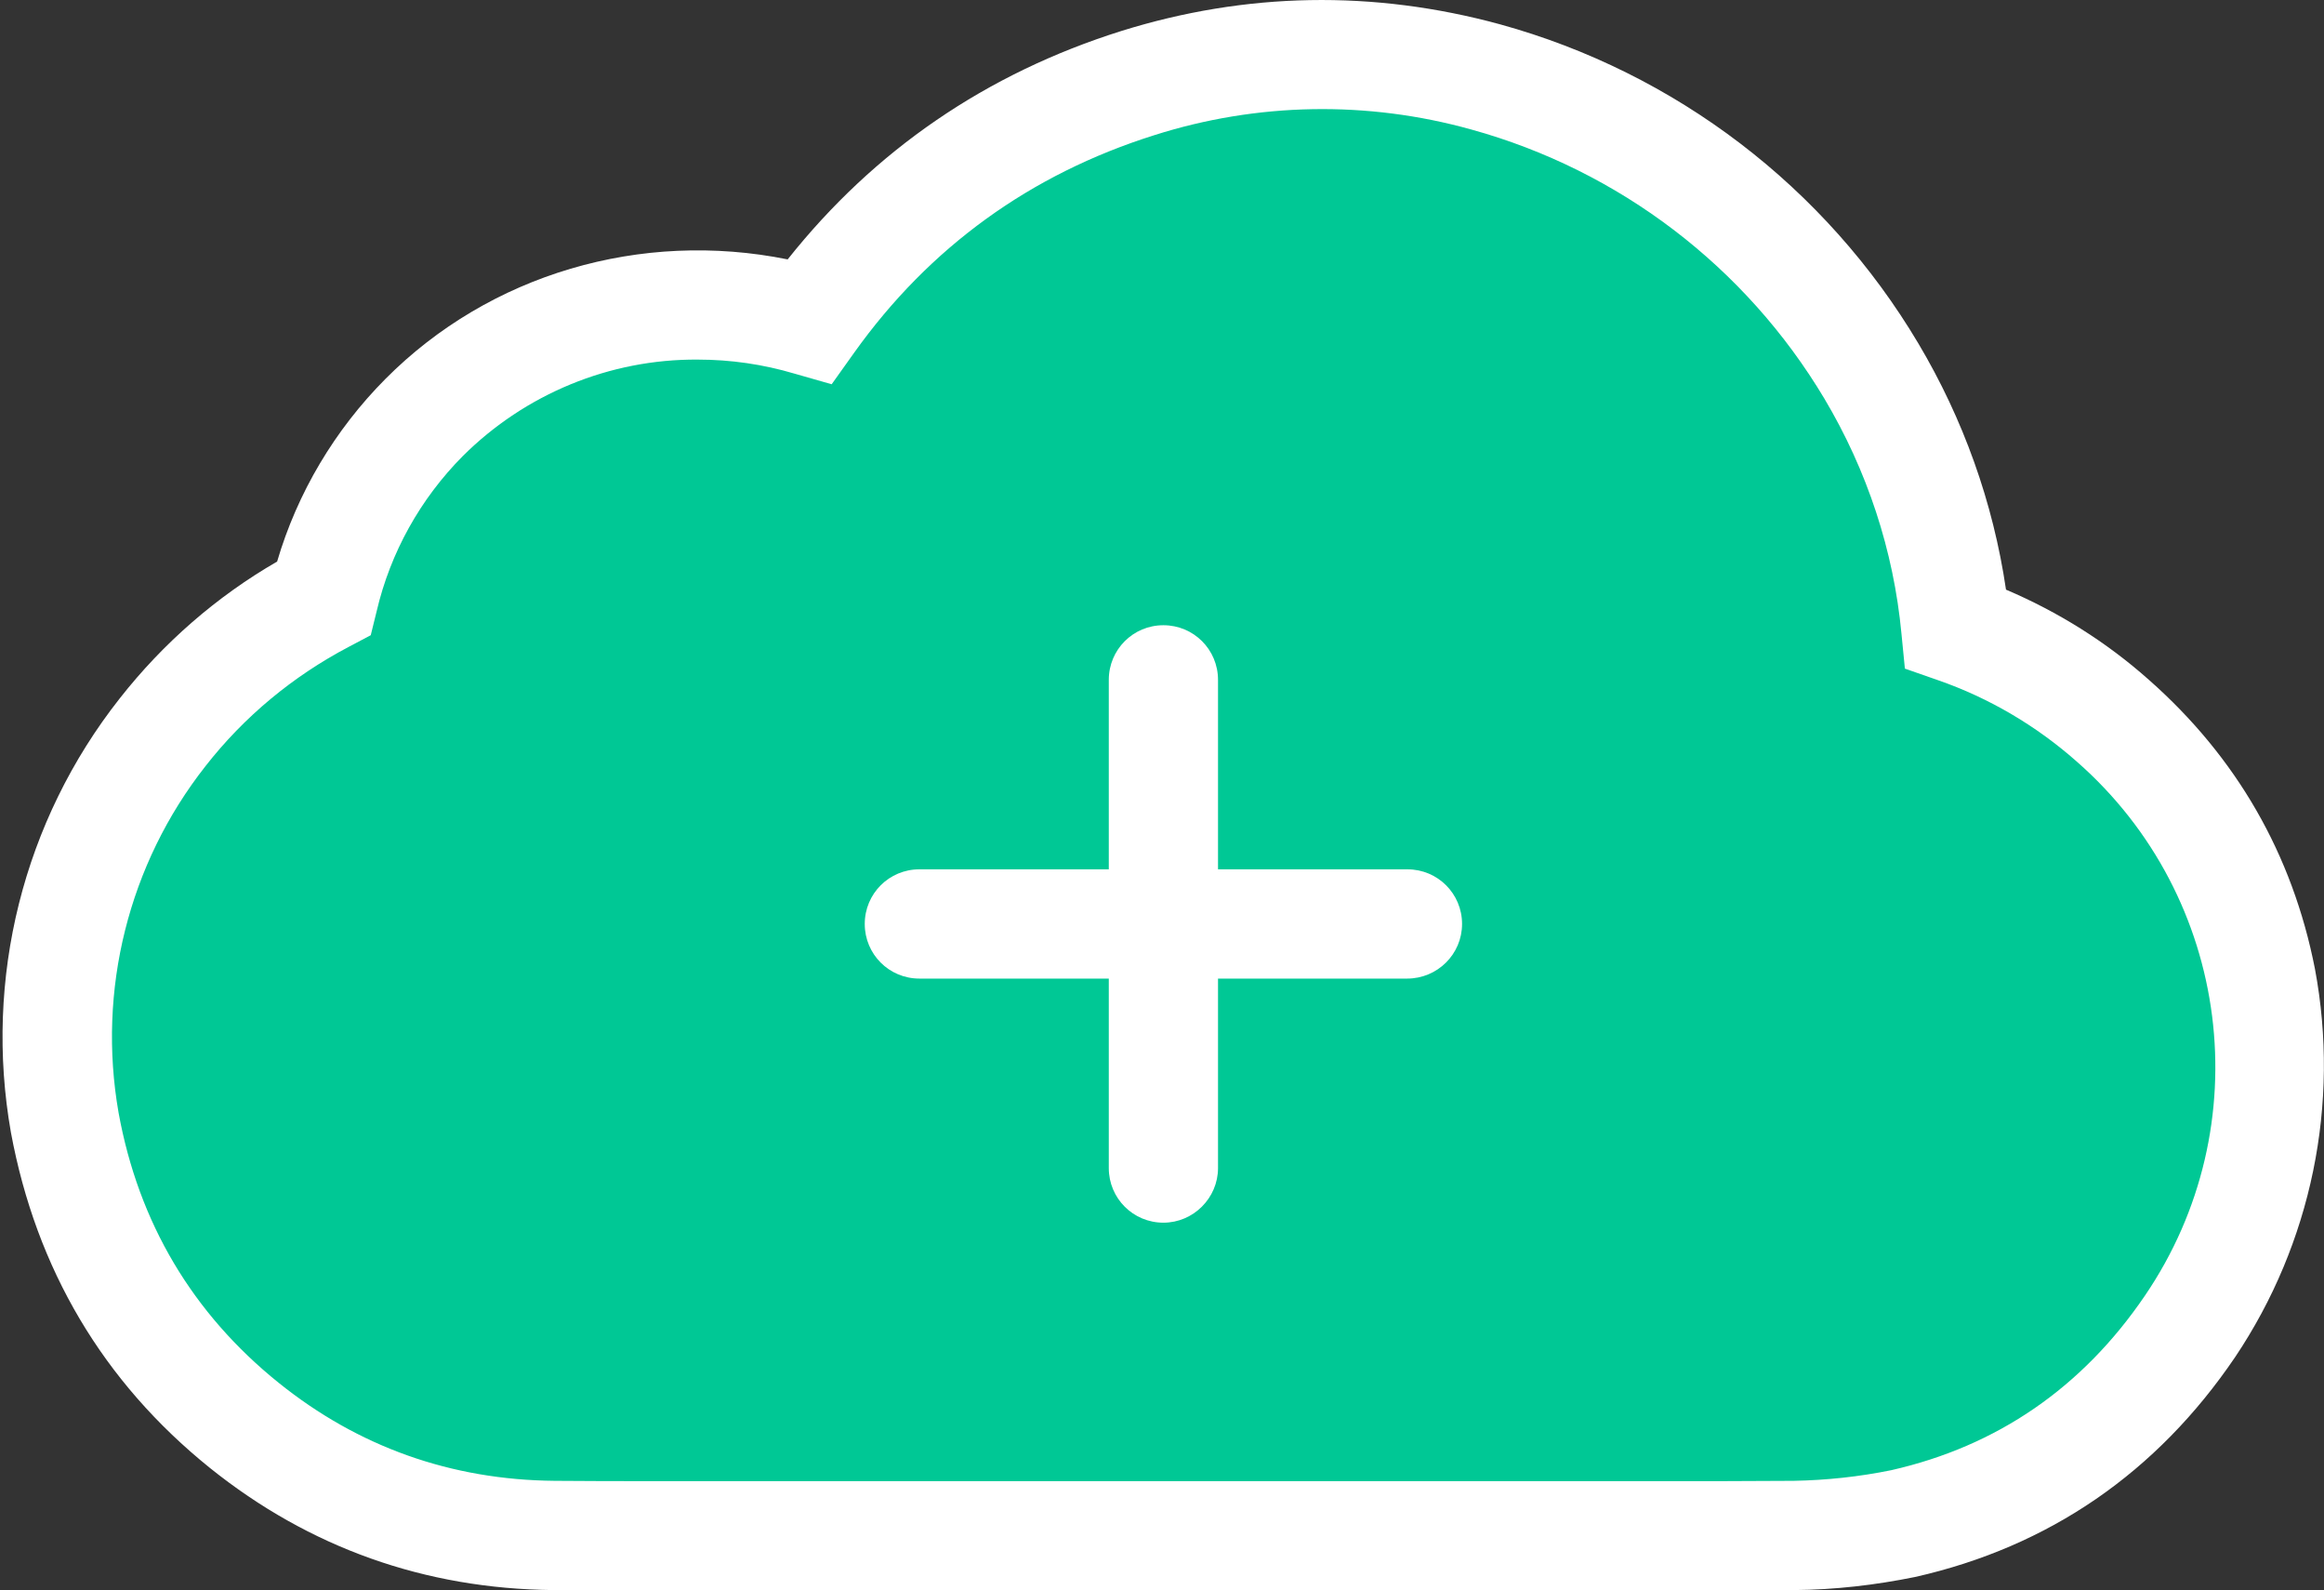 <?xml version="1.0"?>
<svg xmlns="http://www.w3.org/2000/svg" xmlns:xlink="http://www.w3.org/1999/xlink" viewBox="0 0 744.7 509.5">
  <rect x="0" y="0" width="744.7" height="509.5" fill="#333333" stroke="none"/>
  <style>.st1{fill:#fff}.st2{display:none}.st3,.st4{display:inline;fill:#fff}.st4{fill:#00c895}</style>
  <path d="M551.8 492l23-.1c11.8-.1 23.5-1.4 35-3.8 38.4-8.7 69.4-30 91.9-63.1 42-61.6 31.4-144.9-24.7-194.1-14.7-13-31.8-23-50.3-29.5-2.8-29.2-12-57.4-27-82.5C572.2 72.7 528 39 476.1 24.7c-36.6-10.2-75.3-9.5-111.5 2-43.5 13.7-78.8 39.3-105.2 76.2-44.5-12.9-91.8-1-123.6 30.9-15.9 15.9-27 36-32.2 57.9-20.1 10.5-37.6 25.2-51.6 43-27.8 35.3-39.2 80.8-31.4 125 7.3 39.5 26.6 72.1 57.6 97 28.6 23 62 34.9 99.2 35.3 11.3.1 22.6.1 33.5 0h340.9z" fill="#00c895"/>
  <path class="st1" d="M195.9 509.5c-6.2 0-12.4 0-18.6-.1-41.2-.4-78.2-13.6-110-39.1C33 442.7 11.6 406.5 3.5 362.8c-8.7-49.2 3.9-99.8 34.9-139.1 13.9-17.7 31-32.6 50.4-43.8 6.5-22.1 18.5-42.2 34.7-58.5 33.4-33.6 81.9-47.8 128.9-38.3 27.8-35 63.7-59.6 107-73.2C399.2-2.5 440-3.3 480.7 7.8c56.2 15.5 104.2 52.1 134 102.2 14.4 24.2 24 51 28.1 78.9 16.7 7.1 32.2 16.8 45.8 28.9 28.1 24.8 46 55.9 53.2 92.6 8.1 43.2-1.1 87.9-25.6 124.4-25.1 37-59.6 60.7-102.5 70.4-12.8 2.6-25.7 4.1-38.8 4.2l-23.1.1H195.9zm27.7-394.3c-28.2-.2-55.3 11-75.3 30.9-13.6 13.7-23.2 30.9-27.6 49.7l-1.9 7.7-7 3.7c-17.9 9.4-33.6 22.4-46 38.3-24.6 31.3-34.7 71.7-27.8 111 6.4 35.2 23.7 64.3 51.3 86.5 25.5 20.5 55.2 31.1 88.4 31.4 10.6.1 21.3.1 31.6.1h342.5l23-.1c10.5-.2 20.9-1.3 31.2-3.4 34-7.7 61.3-26.5 81.3-55.9 37-54.3 27.7-127.7-21.8-171.1-13-11.5-28.1-20.4-44.5-26.1l-10.6-3.7-1.1-11.2c-2.5-26.6-11-52.3-24.7-75.3-25.2-42.2-65.7-73.1-113.1-86.2-33.3-9.3-68.6-8.7-101.6 1.8-39.7 12.5-72.1 35.9-96.2 69.7l-7.2 10.1-11.9-3.4c-10.1-3-20.5-4.5-31-4.5z"/>
  <path class="st1" d="M372.8 391.7c-9.7 0-17.5-7.8-17.5-17.5V217.8c0-9.7 7.8-17.5 17.5-17.5s17.5 7.8 17.5 17.5v156.4c0 9.6-7.9 17.5-17.5 17.5z"/>
  <path class="st1" d="M450.9 313.5H294.6c-9.7 0-17.5-7.8-17.5-17.5s7.8-17.5 17.5-17.5H451c9.7 0 17.5 7.8 17.5 17.5s-7.9 17.5-17.6 17.5z"/>
  <g class="st2">
    <path class="st3" d="M82.1 16.1h568c.8 0 1.5.6 1.5 1.5v421.1h-571V17.6c0-.9.7-1.5 1.5-1.5z"/>
    <path class="st4" d="M667.7 454.8H64.5V17.6C64.6 7.9 72.4 0 82.1 0h568c9.7 0 17.6 7.9 17.6 17.6v437.2zm-571-32.2h538.8V32.2H96.7v390.4z"/>
    <path class="st3" d="M54.4 438.7h631.4c3.5 0 6.3 2.9 6.3 6.3v42c0 3.5-2.9 6.3-6.3 6.3H54.4c-3.5 0-6.3-2.9-6.3-6.3v-42c0-3.5 2.8-6.3 6.3-6.3z"/>
    <path class="st4" d="M685.9 509.5H54.4c-12.4 0-22.4-10-22.4-22.4v-42c0-12.4 10-22.4 22.4-22.4h631.4c12.4 0 22.4 10 22.4 22.4v42c.1 12.4-9.9 22.4-22.3 22.4zM64.2 477.3h611.9v-22.5H64.2v22.5zm301.3-84.8c-91 0-165.1-74-165.1-165.1S274.5 62.3 365.5 62.3s165.1 74.1 165.1 165.1-74.1 165.1-165.1 165.1zm0-298.1c-73.3 0-133 59.7-133 133s59.7 133 133 133 133-59.7 133-133-59.7-133-133-133z"/>
    <path class="st4" d="M289.8 146.1h31.5c3.6 0 6.5 2.9 6.5 6.5v31.5c0 3.6-2.9 6.5-6.5 6.5h-31.5c-3.6 0-6.5-2.9-6.5-6.5v-31.5c0-3.5 2.9-6.5 6.5-6.5zm59.9 0h31.5c3.6 0 6.5 2.9 6.5 6.5v31.5c0 3.6-2.9 6.5-6.5 6.5h-31.5c-3.6 0-6.5-2.9-6.5-6.5v-31.5c0-3.5 2.9-6.5 6.5-6.5zm59.9 0h31.5c3.6 0 6.5 2.9 6.5 6.5v31.5c0 3.6-2.9 6.5-6.5 6.5h-31.5c-3.6 0-6.5-2.9-6.5-6.5v-31.5c0-3.5 3-6.5 6.5-6.5zm-119.8 59h31.5c3.6 0 6.5 2.9 6.5 6.5v31.5c0 3.6-2.9 6.5-6.5 6.5h-31.5c-3.6 0-6.5-2.9-6.5-6.5v-31.5c0-3.6 2.9-6.5 6.5-6.5zm59.9 0h31.5c3.6 0 6.5 2.9 6.5 6.5v31.5c0 3.6-2.9 6.5-6.5 6.5h-31.5c-3.6 0-6.5-2.9-6.5-6.5v-31.5c0-3.6 2.9-6.5 6.5-6.5zm59.9 0h31.5c3.6 0 6.5 2.9 6.5 6.5v31.5c0 3.6-2.9 6.5-6.5 6.5h-31.5c-3.6 0-6.5-2.9-6.5-6.5v-31.5c0-3.6 3-6.5 6.5-6.5zm-119.8 59.5h31.5c3.6 0 6.5 2.9 6.5 6.5v31.5c0 3.6-2.9 6.5-6.5 6.5h-31.5c-3.6 0-6.5-2.9-6.5-6.5v-31.5c0-3.6 2.9-6.5 6.5-6.5zm59.9 0h31.5c3.6 0 6.5 2.9 6.5 6.5v31.5c0 3.6-2.9 6.5-6.5 6.5h-31.5c-3.6 0-6.5-2.9-6.5-6.5v-31.5c0-3.6 2.9-6.5 6.5-6.5zm59.9 0h31.5c3.6 0 6.5 2.9 6.5 6.5v31.5c0 3.6-2.9 6.5-6.5 6.5h-31.5c-3.6 0-6.5-2.9-6.5-6.5v-31.5c0-3.6 3-6.5 6.5-6.5z"/>
  </g>
  <g class="st2">
    <path class="st4" d="M203.5 60.2h338.4c102.4 0 185.5 83.1 185.5 185.5s-83.1 185.5-185.5 185.5H203.5c-102.4.1-185.5-83-185.5-185.5 0-102.4 83.1-185.5 185.5-185.5z"/>
    <path class="st3" d="M541.9 448.5H203.5C91.7 448.5.8 357.5.8 245.8S91.8 43 203.5 43h338.4c111.8 0 202.7 91 202.7 202.7s-90.9 202.8-202.7 202.8zM203.5 77.4c-92.8 0-168.4 75.5-168.4 168.4s75.5 168.4 168.4 168.4h338.4c92.8 0 168.4-75.5 168.4-168.4S634.8 77.4 541.9 77.4H203.5z"/>
    <path class="st3" d="M197.6 334.5c-49 0-88.8-39.8-88.8-88.8s39.8-88.8 88.8-88.8 88.8 39.8 88.8 88.8c-.1 49.1-39.8 88.8-88.8 88.8zm0-143.3c-30.1 0-54.4 24.4-54.4 54.4s24.4 54.4 54.4 54.4 54.4-24.4 54.4-54.4c0-29.9-24.4-54.4-54.4-54.4zm431.3 71.7H333.8c-9.5 0-17.2-7.7-17.2-17.2s7.7-17.2 17.2-17.2h295.1c9.5 0 17.2 7.7 17.2 17.2s-7.7 17.2-17.2 17.2z"/>
  </g>
  <g fill-rule="evenodd" clip-rule="evenodd" class="st2">
    <path d="M408.6 163c-83.9 6-157.4 51.2-200 123.2-1.7 2.8-3.5 6-4.5 7.3-1.9 2.8-8 15.3-10.8 21.8-21.8 50.8-26.1 110.4-11.7 163 4.8 18.1 6.3 21.6 9.5 23.1l1.7.9h28.7c31.8 0 30.1.2 32.4-2.2 2.6-2.8 2.8-6 .4-11.4-24.4-55.6-20.1-119.8 11.5-171.2 1.1-1.7 2.2-3.7 2.4-4.3 3.5-6.9 18.6-25.3 28.1-34.1 6.3-6 16.7-14.5 17.5-14.5.2 0 1.7-1.1 3.5-2.4 51.4-36.3 115.7-44.1 175.1-21.2 2.8 1.1 5 1.9 5 1.9s.4-3.2.6-6.9c1.3-19.7-3.2-47.3-10.4-64l-.7-1.5-3-.7c-11.7-2.8-23.6-4.8-37.4-6.1-6.1-.9-31.4-1.3-37.9-.7m154.1 42.6c2.6 23.1.2 58.4-5.6 77.4-.2.4.7 1.7 2.8 3.7 51.2 54 64.9 133.4 35 201.9-3 6.9-2.2 11.2 2.6 13.2 2.2.9 58.8.7 60.9-.2 2.8-1.3 3.9-3.7 7.8-16.9 22.9-80 6.5-163.4-45.2-228-1.1-1.5-2.2-2.6-2.2-2.8-.2-.2-.9-1.1-1.9-2.2-13.6-16.4-35.2-35.5-52.7-46.9l-1.5-.9v1.7" fill="#fff"/>
    <path d="M326.9 6.1c-25.1 1.9-53.4 8.4-72.2 17.1-.9.4-1.7.7-1.9.7-.6 0-12.1 5.6-16.6 8-65.7 35.4-109.4 100.3-117.1 173.6-1.1 11.5-1.5 32.2-.7 37.6l.2 1.3-6.3 3.2c-16.4 8-33.9 19.7-45.6 30.5-.7.6-2.6 2.4-4.5 4.1-48.3 44.4-71 116.2-57.6 183 3.3 16.6 8.7 32.9 11.7 35.2 2.2 1.9 1.9 1.9 32.6 1.9 32.2 0 30.3.2 32.8-2.4 3-3.2 3-6.3 0-12.1-46.3-89 17.9-194.3 118.4-194.3h4.3l.7-1.5c7.6-15.1 24.6-37.6 40-53.6 2.6-2.6 3.7-4.1 3.5-4.3-9.7-3.3-41.5-7.1-52.3-6.3-.9 0-4.3.2-7.1.4l-5.2.2v-3.2c0-30.3 11.9-64.8 31.4-90.6 61-81.1 181.8-84.3 246.6-6.1 1.5 1.7 2.6 3.2 2.8 3.3.2.2 4.5 6 6.3 8.6 4.5 6.5 10.6 17.5 14.1 25.5.9 2.2 2 4.5 2.2 4.7 1.3 1.7 6.3 17.5 8.2 26.4 3 14.7 4.3 36.7 2.4 46-.2.9-.7 4.7-1.3 8.2-3.5 25.3-13.6 50.4-28.7 70.7-4.5 6.1-3.7 11.7 1.7 14.7l1.5.7H533l1.9-.9c2.2-1.3 3.2-2.6 6.7-9.7 6.3-13 12.5-29.6 14.9-39.8 6.5-28.3 8.7-55.5 6.7-76.5-.2-1.9-.4-4.8-.6-6.7-1.7-28.7-16.2-68.9-35.7-98.1-2.8-4.3-4.5-6.5-9.1-12.8-4.5-6-10.2-12.7-17.1-19.5-7.1-7.1-12.1-11.7-20.3-18.4C448.8 28.6 407.5 11.9 363 7c-5-.7-31.1-1.3-36.1-.9m-17.1 262c-15.1 12.1-27.9 25.7-38 40.6l-3.2 4.5 3.9 2.6c55.6 37 74.4 108.7 44.7 169.3-4.7 9.5-4.8 11.7-1.1 15.1 2.2 2 1.1 1.9 32.8 1.9 33.5 0 31.1.2 33.5-2.6 2.8-3.3 8.9-24.4 11.5-39.3 2.2-12.5 2.8-19.7 2.8-34.6 0-61.2-26.8-116.7-74.8-155.2-4.3-3.5-7.4-5.8-7.8-5.8-.2.4-2.3 1.9-4.3 3.5m375 203.1v2h9.4v29h4.4v-29h9.4v-4h-23v2m27.7 14.5v16.6h4.8v-25.6l.9 2.2c.6 1.1 2.8 6.9 5.2 12.7 5.8 14 4.7 14.3 11.4-2.2l5.2-12.8v25.6h4.4V469l-3.3.2-3.3.2-4.5 11c-2.4 6.1-4.5 11.4-4.7 11.7-.2.6-1.5-2.4-5-11l-4.7-11.7-3.5-.2-3.5-.2v16.7" fill="#f5f5f5"/>
    <path d="M563.8 221.8c0 .9 0 1.1.2.7V221c-.2-.5-.2-.1-.2.8m-65.5.2c0 .7 0 1.1.2.6v-1.3c0-.4-.2-.1-.2.7m65.5 11.3c0 .7 0 1.1.2.6v-1.3c-.2-.4-.2 0-.2.7m-65.5 1.9c0 .7 0 .9.2.6v-1.3c0-.2-.2.1-.2.7m-205.1 47.5l-3 3 3-3c3-2.6 3.3-3 3-3 0-.2-1.5 1.3-3 3" fill="#049c8c"/>
    <path d="M563.8 227.6c0 2.6 0 3.5.2 2.4v-4.7c-.2-1.3-.2-.2-.2 2.3m-316.9 8.7l-.9 1.1.9-1.1c.7-.4 1.3-.9 1.3-.9 0-.4-.4 0-1.3.9m91.9 49.7c.6.7 1.3 1.3 1.3 1.3.2 0-.4-.6-.9-1.3s-1.3-1.3-1.3-1.3c-.2 0 .4.6.9 1.3" fill="#049582"/>
    <path d="M243.9 239.5l-2 2.2 2-2.2c1.3-1.1 2.2-2 2.2-2 .1-.3-.3-.1-2.2 2m53.4 39.2l-1.1 1.3 1.1-1.3c.7-.6 1.5-1.1 1.5-1.1-.2-.3-.4 0-1.5 1.1m-8 8l-1.1 1.3 1.1-1.3c1.3-.9 1.5-1.3 1.3-1.3 0 0-.5.6-1.3 1.3" fill="#048c7c"/>
  </g>
</svg>
